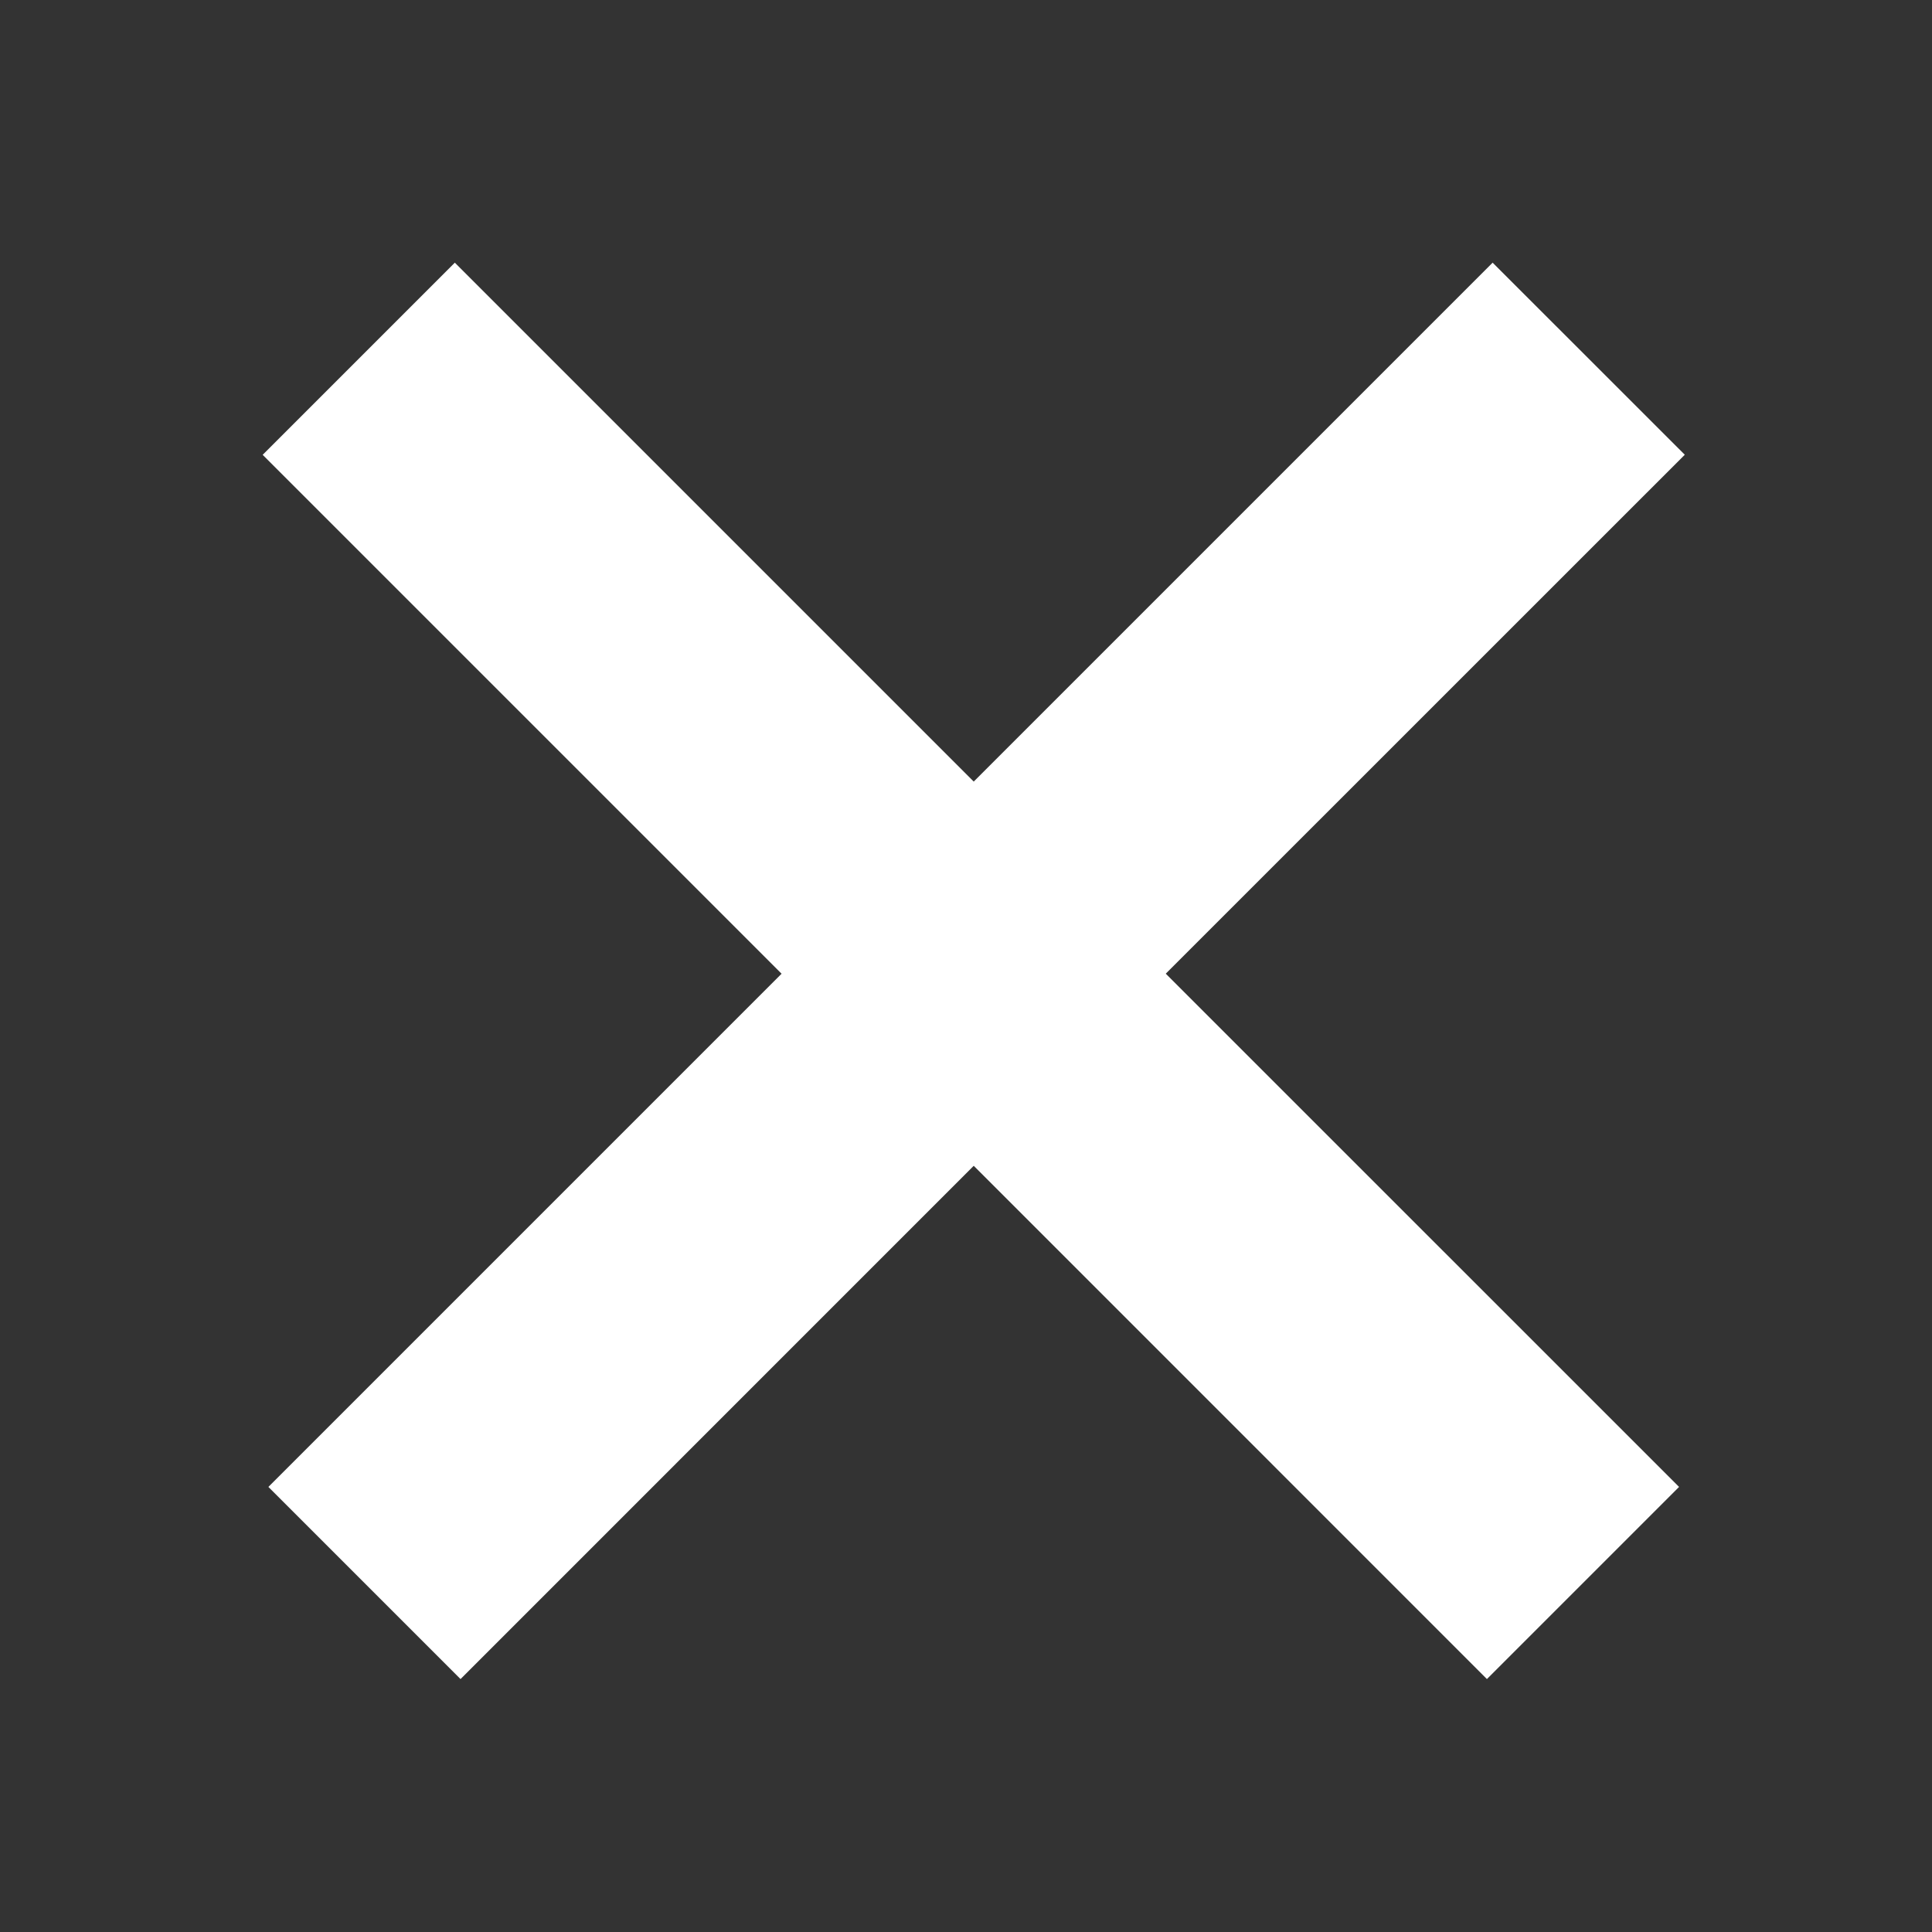 <?xml version="1.0" encoding="UTF-8"?>
<svg width="24px" height="24px" viewBox="0 0 24 24" version="1.1" xmlns="http://www.w3.org/2000/svg" xmlns:xlink="http://www.w3.org/1999/xlink">
    <rect x="0" y="0" width="24" height="24" fill="#333333" stroke="none"/>
    <title>错叉_块</title>
    <g id="网站-移动" stroke="none" stroke-width="1" fill="none" fill-rule="evenodd">
        <g id="菜单展开" transform="translate(-350, -22)" fill="#ffffff" fill-rule="nonzero">
            <g id="错叉_块" transform="translate(350, 22)">
                <rect id="矩形" opacity="0" x="0" y="0" width="24" height="24"></rect>
                <polygon id="路径" points="14.482 12.096 20.858 18.471 18.471 20.858 12.096 14.482 5.721 20.858 3.334 18.471 9.709 12.096 3.263 5.65 5.65 3.263 12.096 9.709 18.542 3.263 20.929 5.649 14.482 12.095"></polygon>
            </g>
        </g>
    </g>
</svg>